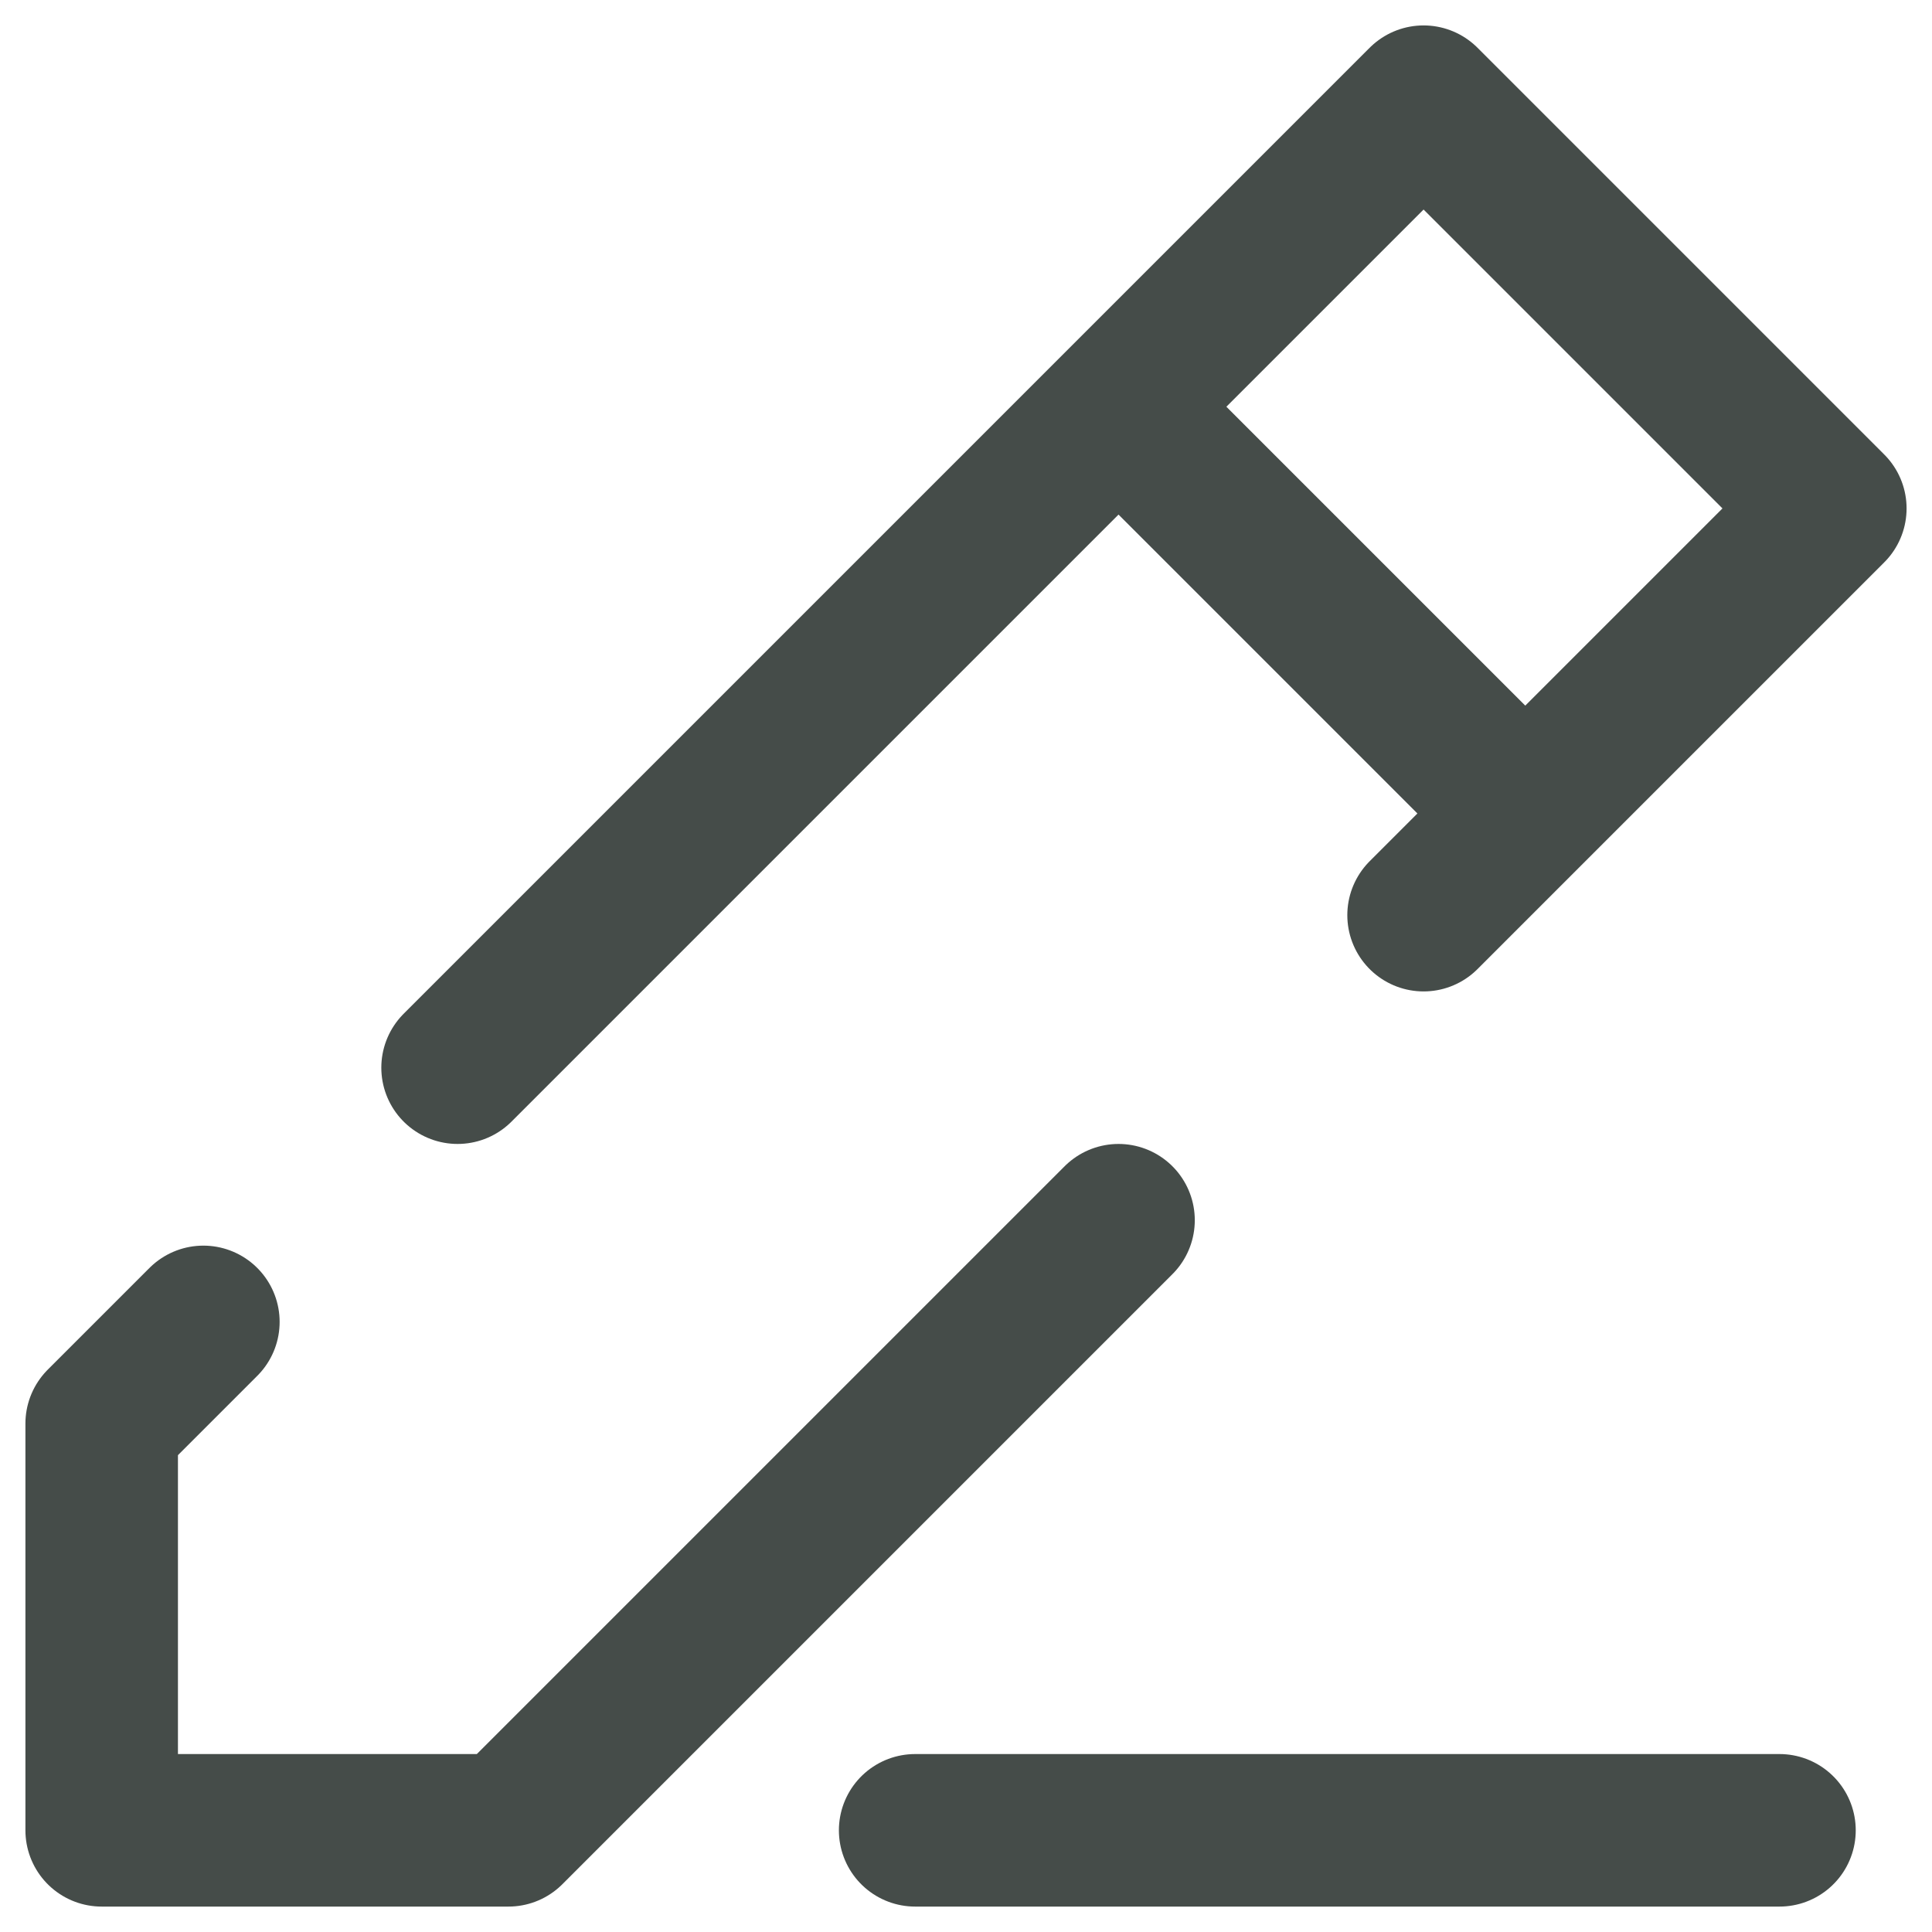 <svg width="19" height="19" viewBox="0 0 19 19" fill="none" xmlns="http://www.w3.org/2000/svg">
<path id="ic_edit_shipment_package" d="M9 18H17.5M15 8L11 4M15 8L18 5L14 1L11 4M15 8L14 9M11 4L4.5 10.5M2 13L1 14V18H5L11 12" stroke="#454C49" stroke-width="1.5" stroke-linecap="round" stroke-linejoin="round"/>
</svg>
